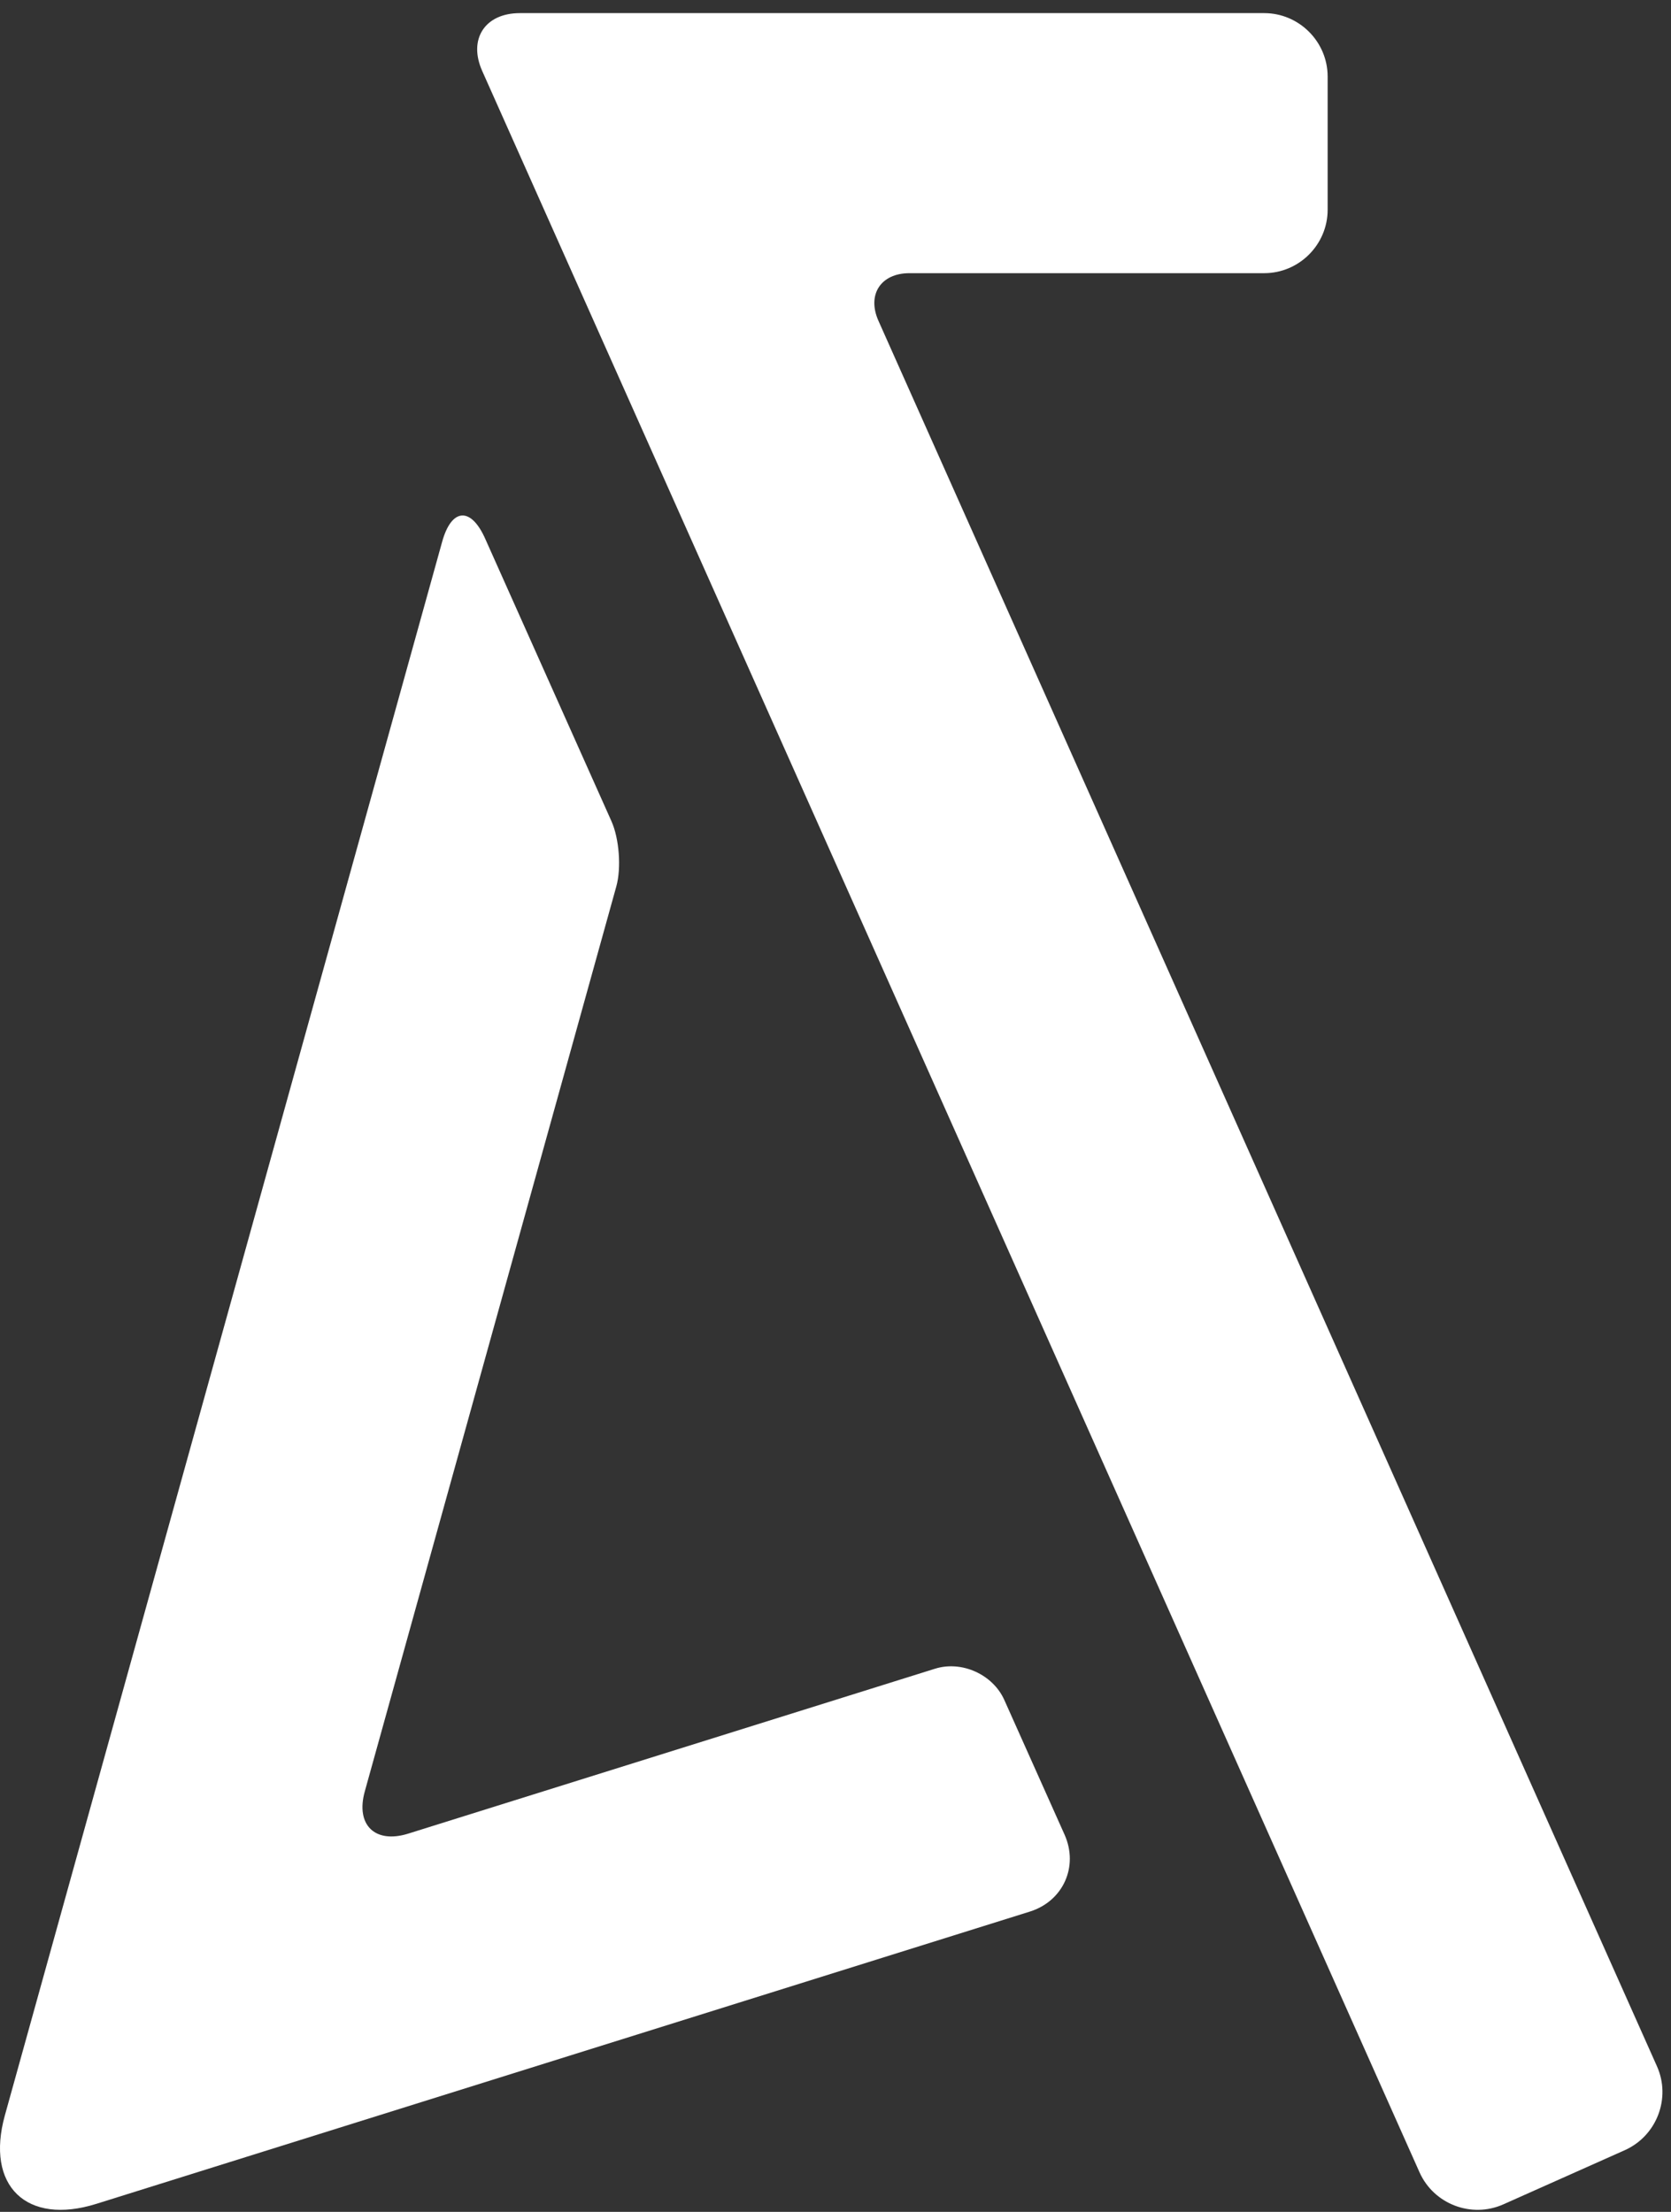 <?xml version="1.0" encoding="UTF-8" standalone="no"?>
<svg width="102px" height="135px" viewBox="0 0 102 135" version="1.1" xmlns="http://www.w3.org/2000/svg" xmlns:xlink="http://www.w3.org/1999/xlink" xmlns:sketch="http://www.bohemiancoding.com/sketch/ns">
    <rect x="0" y="0" width="102" height="135" fill="#333333" stroke="none"/>
    <!-- Generator: Sketch 3.5.2 (25235) - http://www.bohemiancoding.com/sketch -->
    <title>Page 1</title>
    <desc>Created with Sketch.</desc>
    <defs></defs>
    <g id="Page-1" stroke="none" stroke-width="1" fill="none" fill-rule="evenodd" sketch:type="MSPage">
        <g sketch:type="MSLayerGroup" fill="#FFFFFF">
            <g id="Group-3" transform="translate(29, 0)" sketch:type="MSShapeGroup">
                <path d="M24.624,19.586 C23.907,17.985 24.763,16.673 26.515,16.673 L48.169,16.673 C50.297,16.673 52.041,14.931 52.041,12.801 L52.041,4.674 C52.041,2.544 50.297,0.801 48.169,0.801 L2.732,0.801 C0.6,0.801 -0.435,2.391 0.437,4.337 L57.649,132.583 C58.517,134.528 60.819,135.408 62.765,134.541 L70.184,131.232 C72.13,130.359 73.014,128.057 72.142,126.111 L24.624,19.586 Z" id="Fill-1"></path>
            </g>
            <path d="M24.927,111.911 C22.894,112.549 21.697,111.388 22.267,109.337 L37.621,54.101 C37.934,52.975 37.799,51.18 37.32,50.114 L29.611,32.867 C28.74,30.92 27.562,31.008 26.991,33.061 L0.299,129.103 C-0.9,133.411 1.613,135.845 5.883,134.509 L62.866,116.671 C64.899,116.033 65.85,113.921 64.982,111.975 L61.304,103.755 C60.607,102.197 58.705,101.338 57.076,101.848 L24.927,111.911 Z" id="Fill-4" sketch:type="MSShapeGroup"></path>
        </g>
    </g>
</svg>